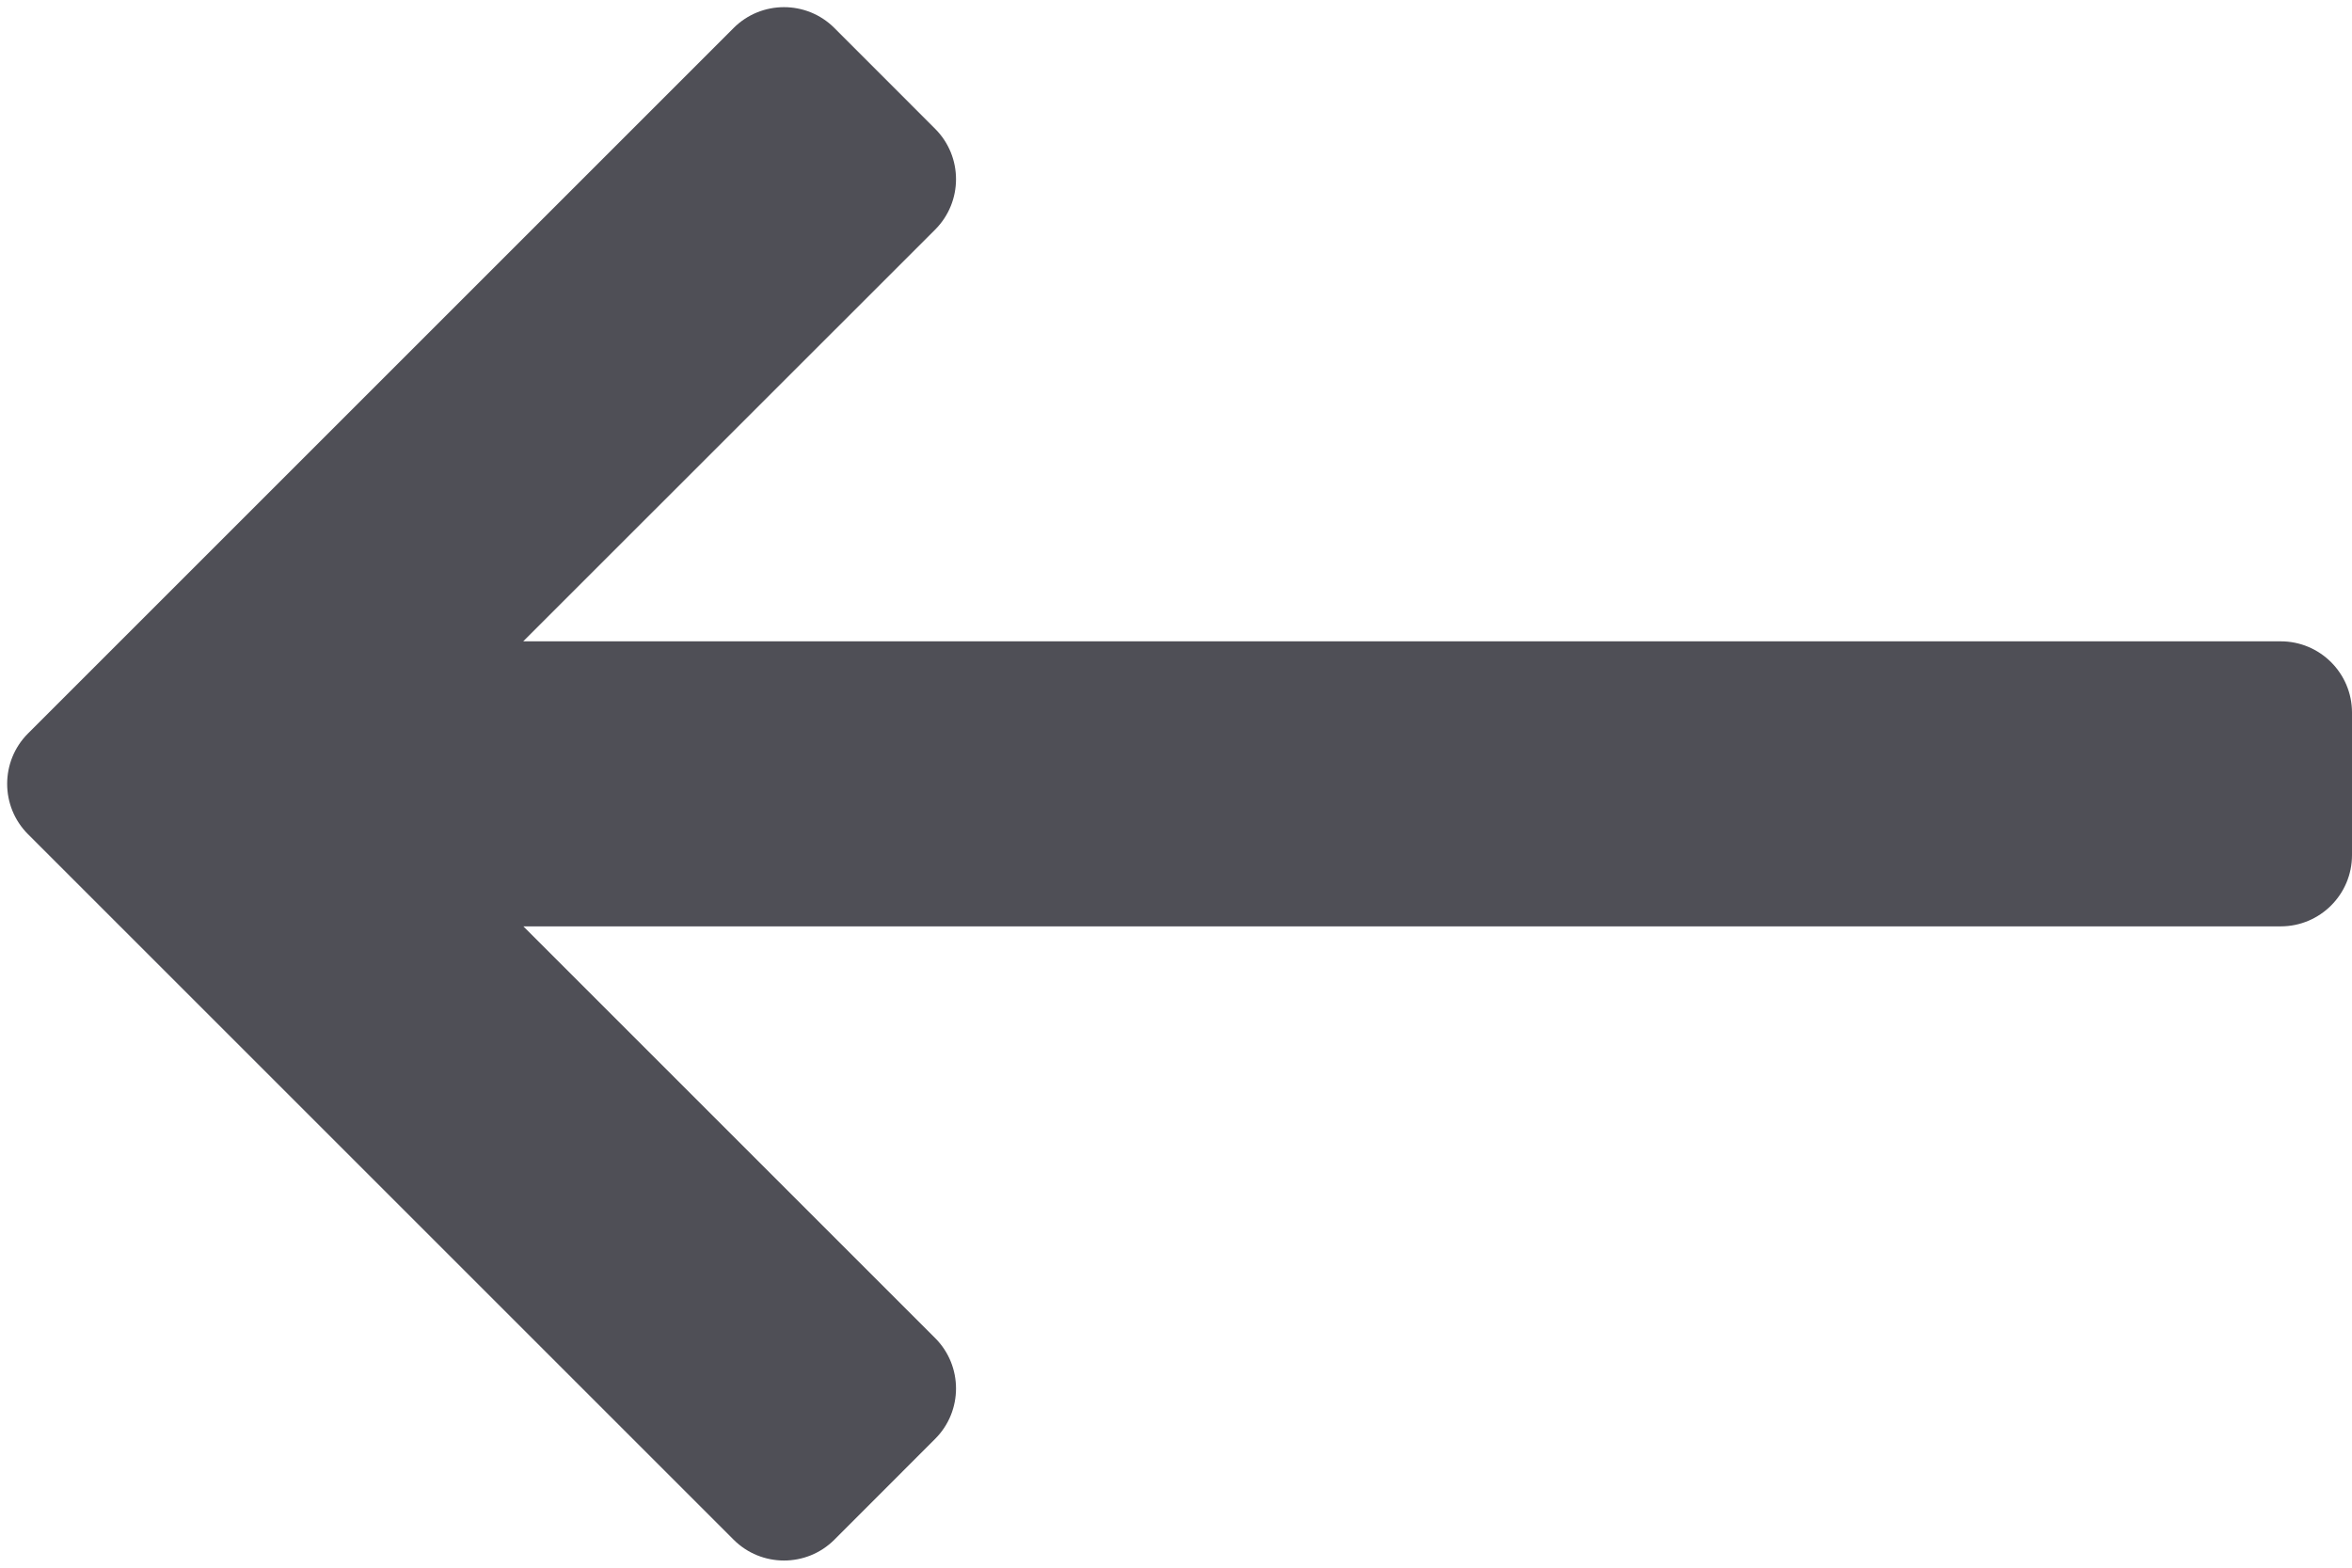 <svg xmlns="http://www.w3.org/2000/svg" width="33" height="22" viewBox="0 0 33 22">
    <path fill="#4F4F56" d="M11.707.393l1.414 1.415c.39.39.39 1.023 0 1.414L7.341 9H32c.552 0 1 .448 1 1v2c0 .552-.448 1-1 1H7.343l5.778 5.778c.39.39.39 1.024 0 1.414l-1.414 1.415c-.39.39-1.024.39-1.414 0l-9.9-9.9c-.39-.39-.39-1.024 0-1.414l9.9-9.9c.39-.39 1.024-.39 1.414 0z"/>
</svg>
